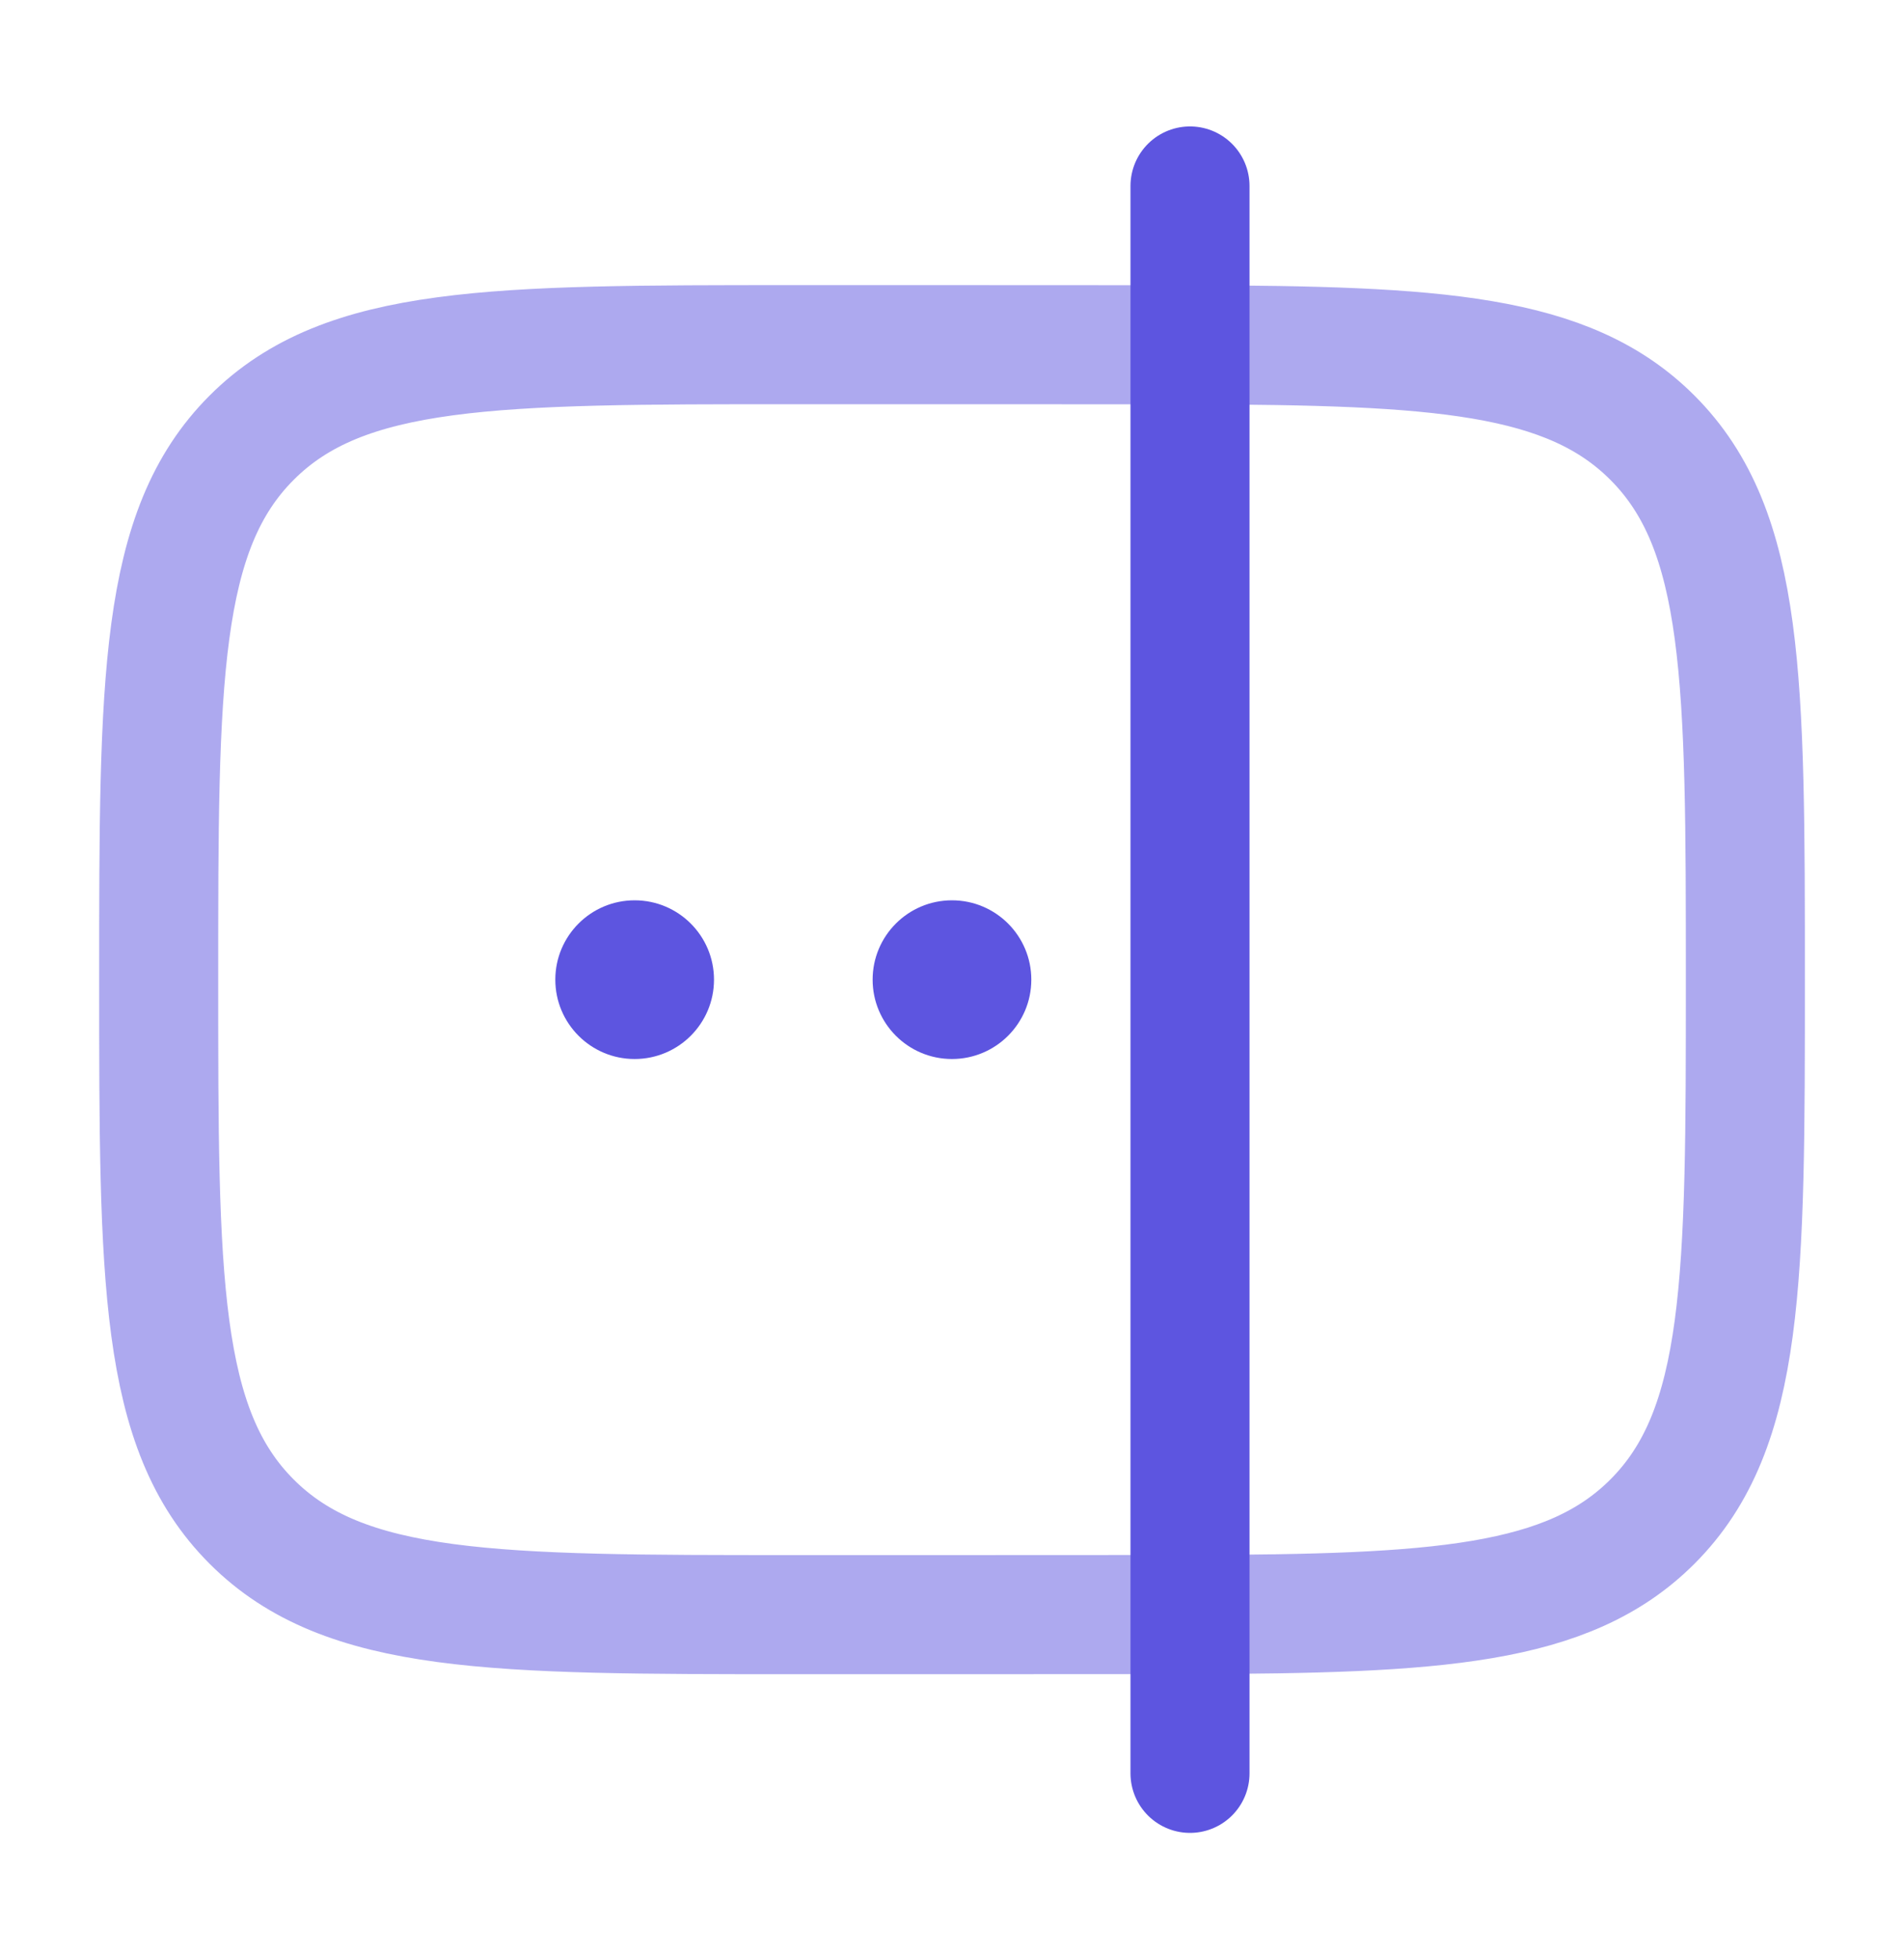 <svg width="35" height="36" viewBox="0 0 35 36" fill="none" xmlns="http://www.w3.org/2000/svg">
<path fill="none"  opacity="0.5" d="M4.626 27.958C6.334 29.667 9.084 29.667 14.584 29.667H17.5L21.875 29.665C26.417 29.652 28.825 29.508 30.375 27.958C32.084 26.25 32.084 23.5 32.084 18C32.084 12.5 32.084 9.75 30.375 8.042C28.825 6.491 26.417 6.348 21.875 6.335L17.5 6.333H14.584C9.084 6.333 6.334 6.333 4.626 8.042C2.917 9.75 2.917 12.5 2.917 18C2.917 23.5 2.917 26.25 4.626 27.958Z" stroke="#5D55E0" stroke-width="2.188" stroke-linecap="round"/>
<path  d="M13.125 18C13.125 18.805 12.472 19.458 11.666 19.458C10.861 19.458 10.208 18.805 10.208 18C10.208 17.195 10.861 16.542 11.666 16.542C12.472 16.542 13.125 17.195 13.125 18Z" fill="#5D55E0"/>
<path  d="M18.958 18C18.958 18.805 18.305 19.458 17.499 19.458C16.694 19.458 16.041 18.805 16.041 18C16.041 17.195 16.694 16.542 17.499 16.542C18.305 16.542 18.958 17.195 18.958 18Z" fill="#5D55E0"/>
<path fill="none"  d="M21.875 3.417V32.583" stroke="#5D55E0" stroke-width="2.188" stroke-linecap="round"/>
</svg>
